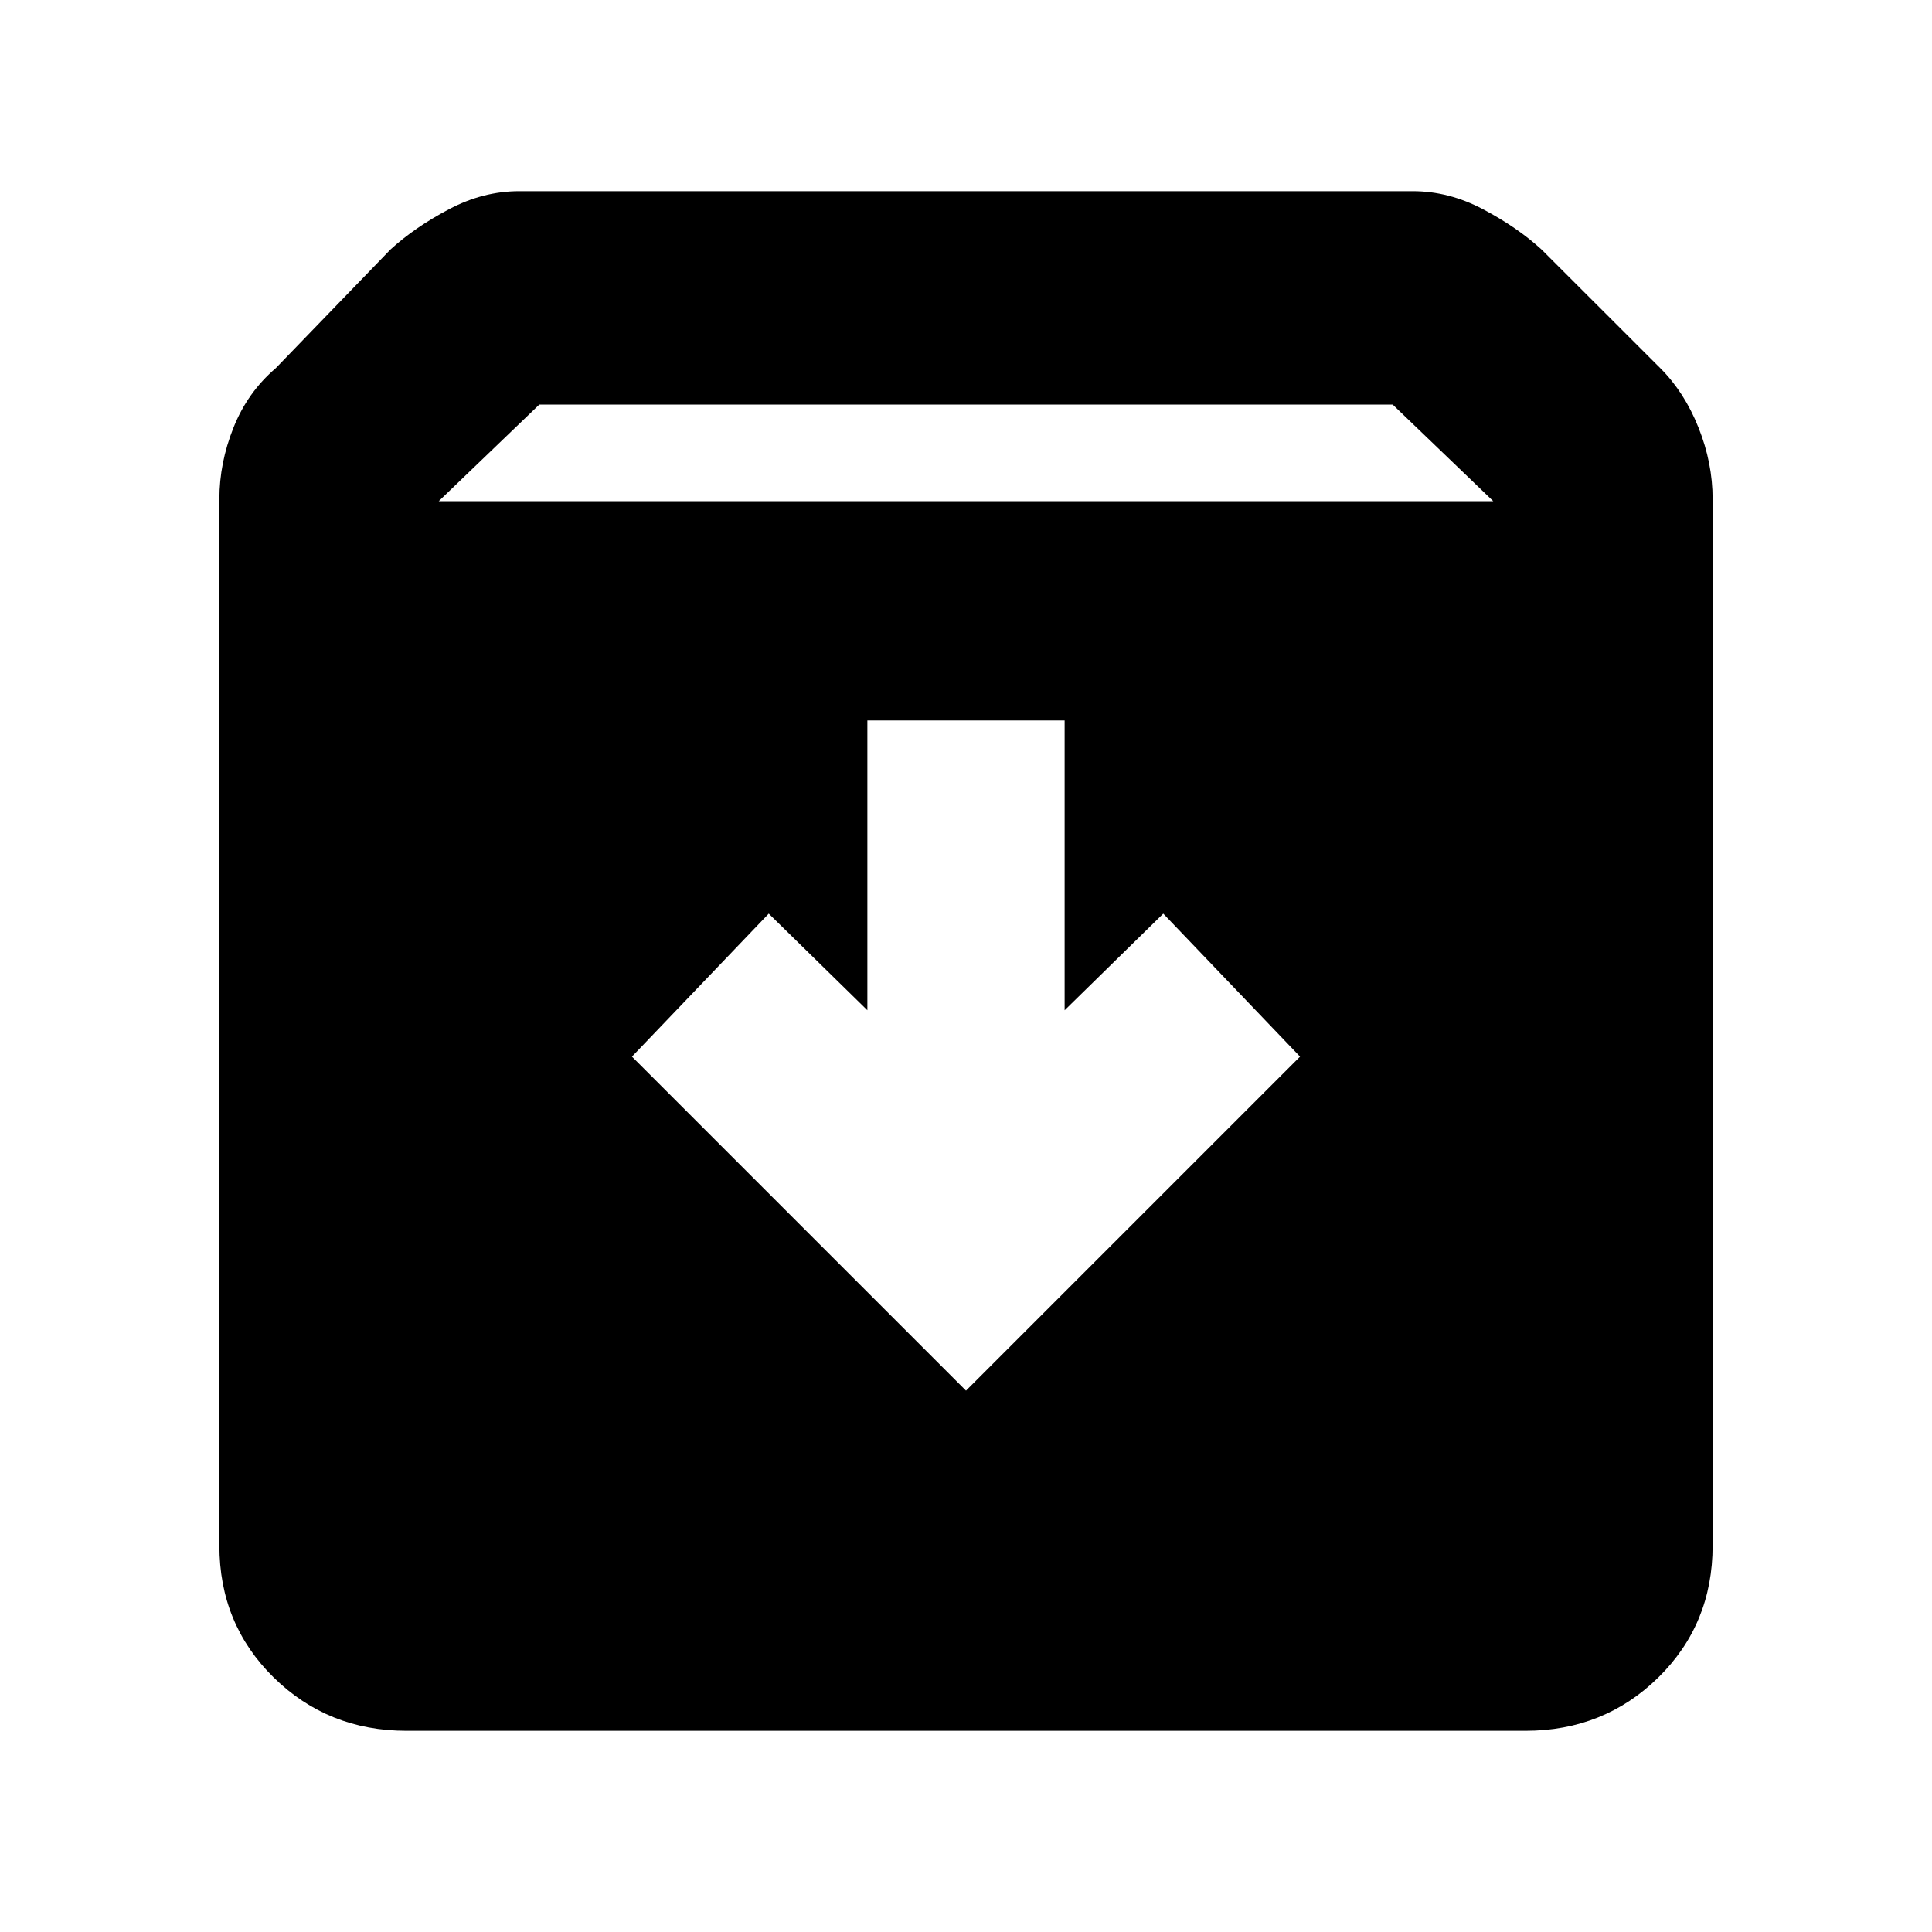 <svg xmlns="http://www.w3.org/2000/svg" height="20" width="20"><path d="M4.208 17.917q-.812 0-1.375-.552-.562-.553-.562-1.365V5.167q0-.375.146-.74.145-.365.437-.615l1.188-1.229q.25-.229.604-.416.354-.188.729-.188h9.25q.375 0 .729.188.354.187.604.416l1.23 1.229q.25.25.395.615.146.365.146.74V16q0 .812-.562 1.365-.563.552-1.375.552Zm.334-12.729h10.916l-1.041-1H5.583ZM10 14.396l3.458-3.458-1.416-1.48-1.021 1v-3H8.979v3l-1.021-1-1.416 1.48Z"/></svg>